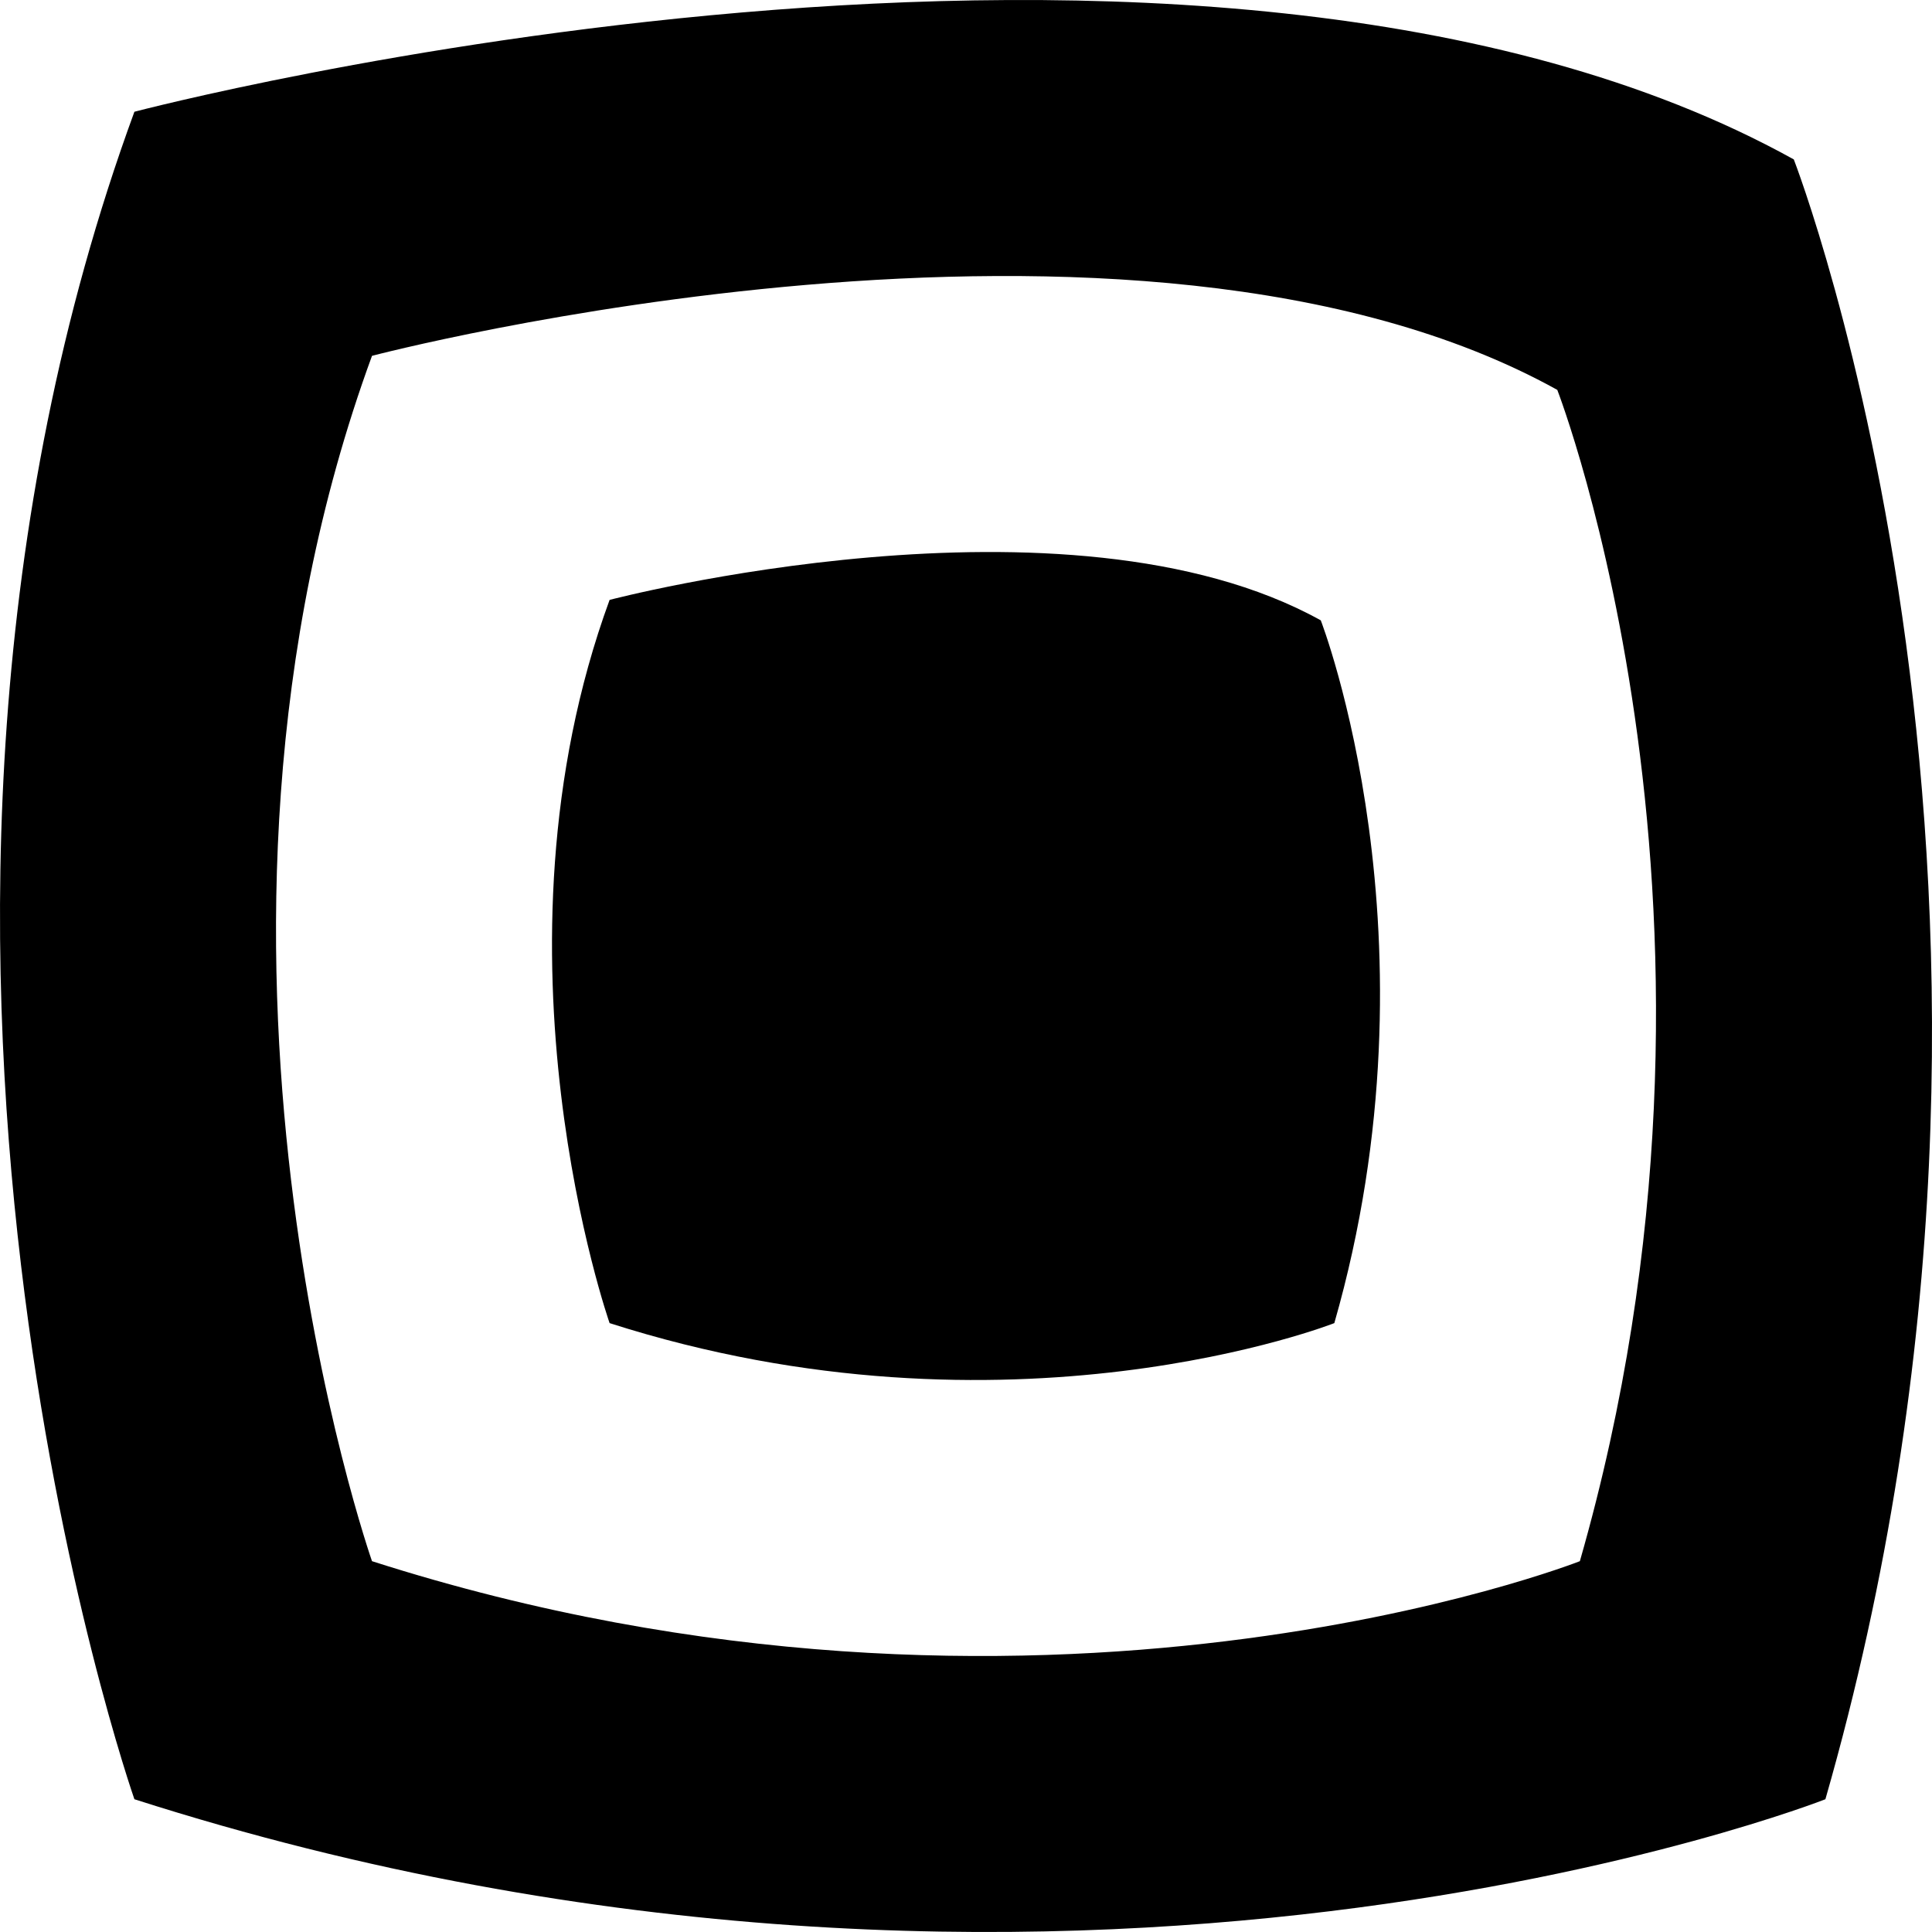 <?xml version="1.0" encoding="utf-8"?>
<!-- Generator: Adobe Illustrator 16.0.2, SVG Export Plug-In . SVG Version: 6.00 Build 0)  -->
<!DOCTYPE svg PUBLIC "-//W3C//DTD SVG 1.1//EN" "http://www.w3.org/Graphics/SVG/1.1/DTD/svg11.dtd">
<svg version="1.1" id="Layer_1" xmlns="http://www.w3.org/2000/svg" xmlns:xlink="http://www.w3.org/1999/xlink" x="0px" y="0px"
	 width="224px" height="224px" viewBox="-12.788 -12.788 224 224" enable-background="new -12.788 -12.788 224 224"
	 xml:space="preserve" style="max-width:100%;max-height:100%">
<path d="M195.189,5.696C126.538-32.378,2.795,0.169,2.795,0.169c-35.059,95.676,0,195.65,0,195.65
	c108.107,34.634,196.058,0,196.058,0C228.66,91.915,195.189,5.696,195.189,5.696z M170.385,168.218c0,0-62.823,24.738-140.042,0
	c0,0-25.042-71.411,0-139.75c0,0,88.387-23.248,137.424,3.948C167.767,32.416,191.675,94,170.385,168.218z"/>
<path d="M57.89,56.766c0,0,53.032-13.949,82.455,2.369c0,0,14.345,36.951,1.571,81.481c0,0-37.694,14.843-84.026,0
	C57.89,140.616,42.865,97.77,57.89,56.766z"/>
</svg>
